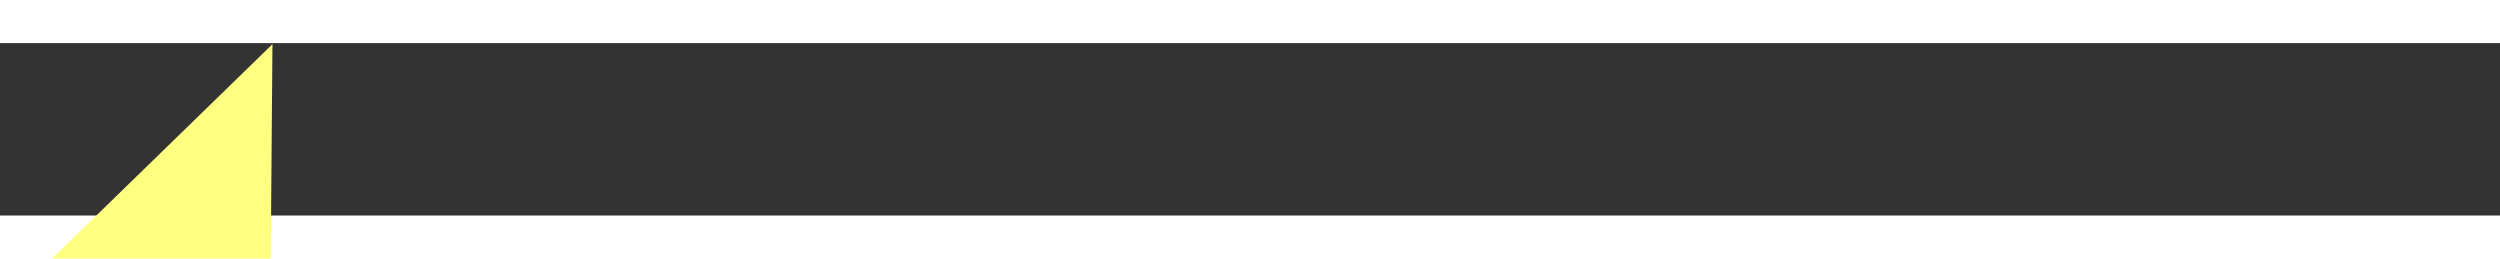 ﻿<?xml version="1.0" encoding="utf-8"?>
<svg version="1.1" xmlns:xlink="http://www.w3.org/1999/xlink" width="58px" height="6px" preserveAspectRatio="xMinYMid meet" viewBox="926 12553  58 4" xmlns="http://www.w3.org/2000/svg">
  <rect x="926" y="12553" width="58" height="4" fill="#333333" stroke="none"/>
  <g transform="matrix(0.485 0.875 -0.875 0.485 11472.857 5632.953 )">
    <path d="M 938 12545.6  L 929 12554.5  L 938 12563.4  L 938 12545.6  Z " fill-rule="nonzero" fill="#ffff80" stroke="none" transform="matrix(0.492 -0.871 0.871 0.492 -10446.612 7213.083 )" />
    <path d="M 936 12554.5  L 981 12554.5  " stroke-width="3" stroke-dasharray="9,3" stroke="#ffff80" fill="none" transform="matrix(0.492 -0.871 0.871 0.492 -10446.612 7213.083 )" />
  </g>
</svg>